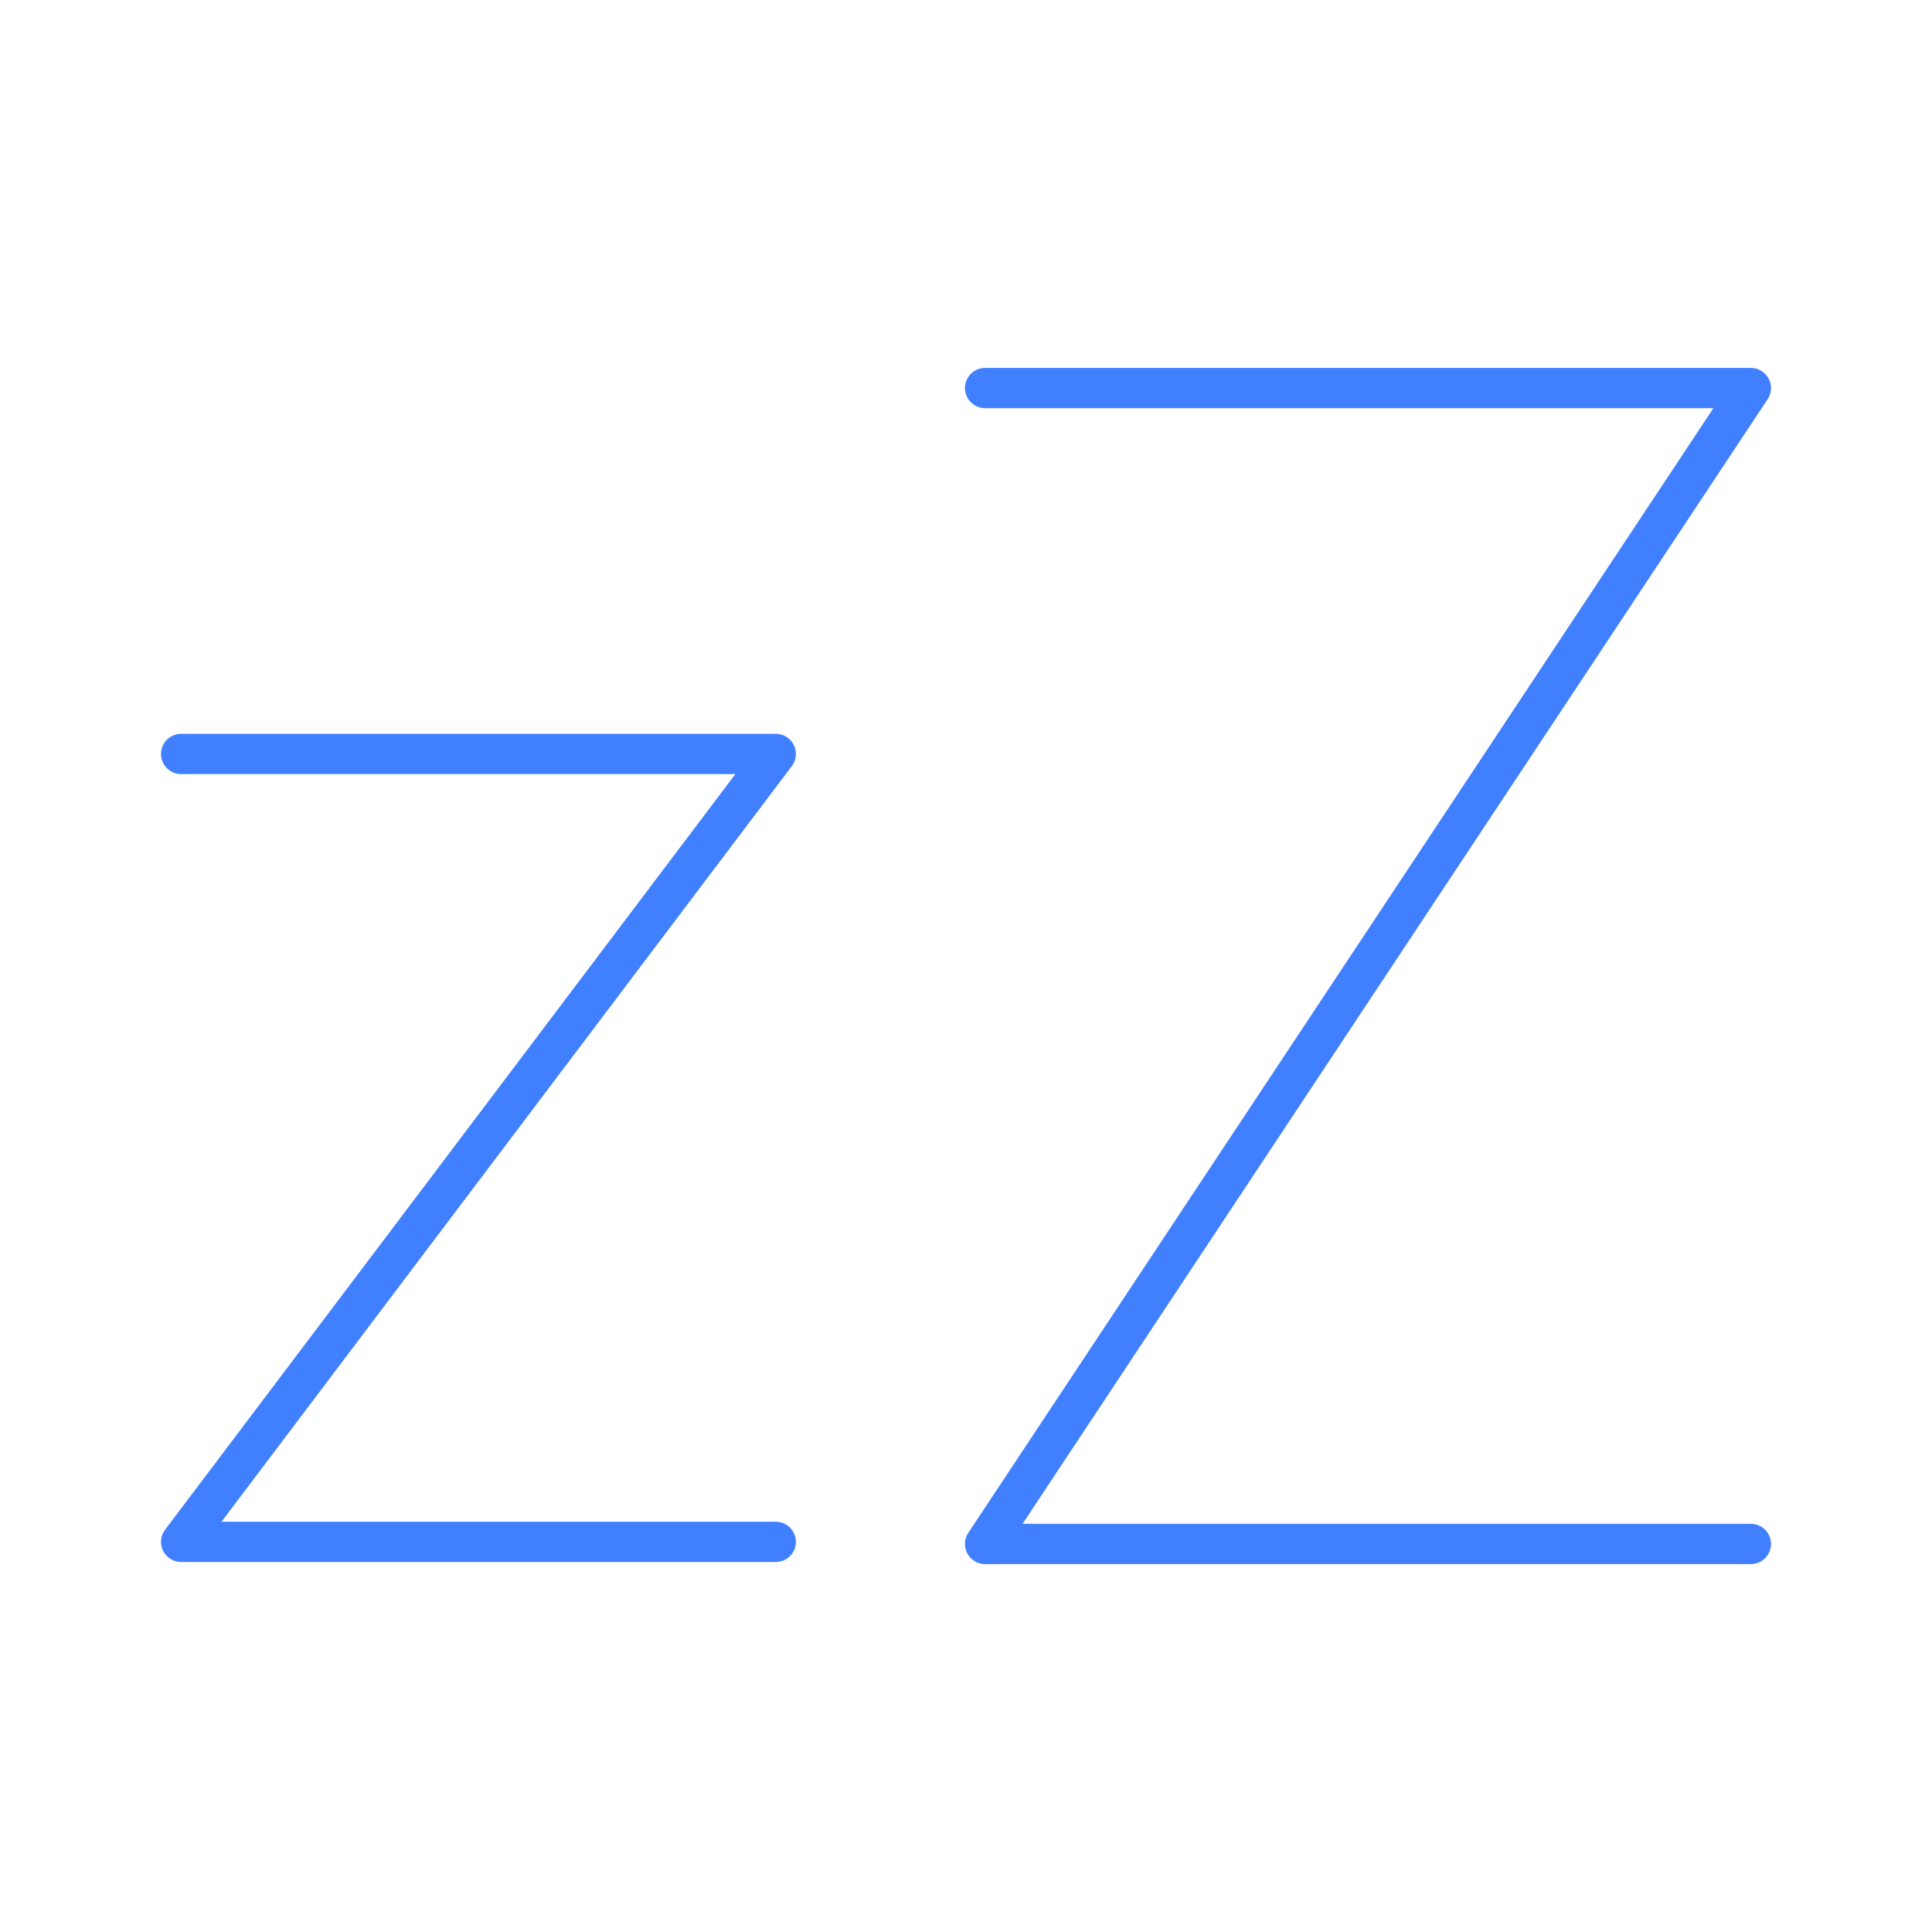 <svg xmlns="http://www.w3.org/2000/svg" viewBox="0 0 48 48"><defs><style>.a{fill:none;stroke:#4080ff;stroke-linecap:round;stroke-linejoin:round;}</style></defs><polyline class="a" points="24.474 9.641 43.5 9.641 24.474 38.359 43.5 38.359"/><polyline class="a" points="4.5 18.732 19.274 18.732 4.5 38.307 19.274 38.307"/></svg>